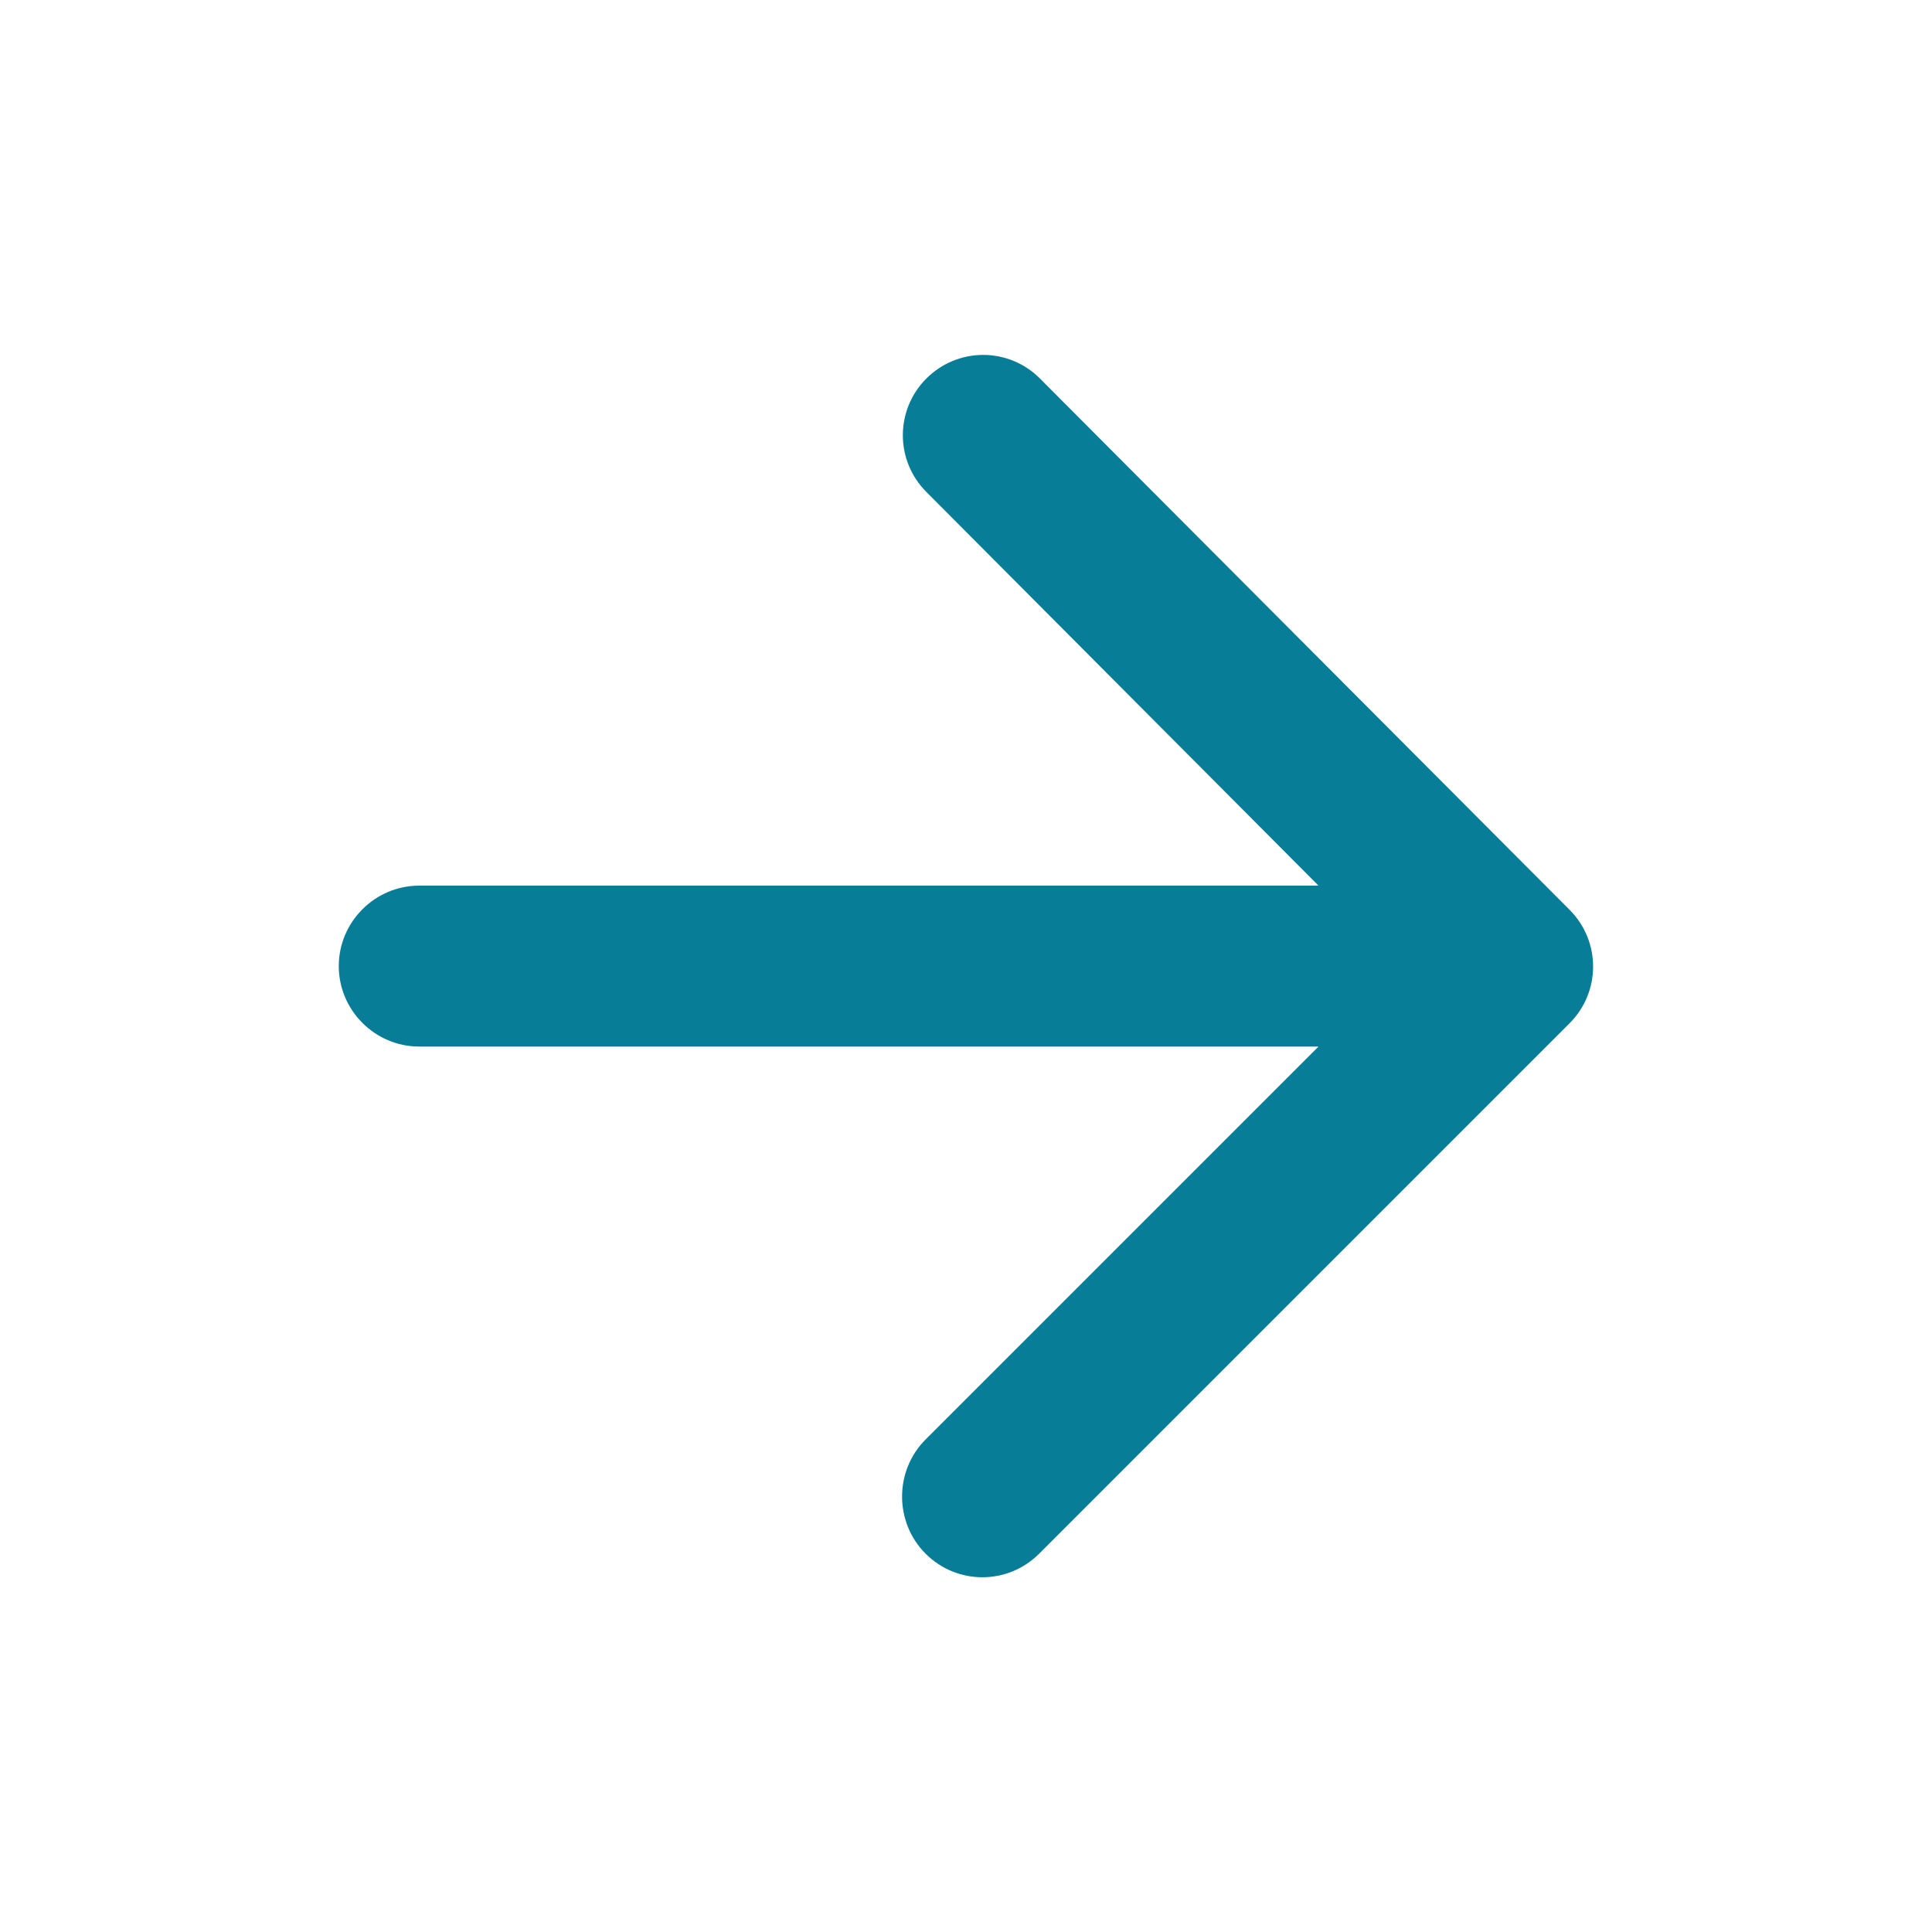 <svg width="20" height="20" viewBox="0 0 20 20" fill="none" xmlns="http://www.w3.org/2000/svg">
<path d="M4.34 10.834H13.649L9.582 14.901C9.257 15.226 9.257 15.759 9.582 16.084C9.907 16.409 10.432 16.409 10.757 16.084L16.248 10.593C16.573 10.268 16.573 9.743 16.248 9.418L10.765 3.918C10.61 3.762 10.398 3.674 10.178 3.674C9.957 3.674 9.746 3.762 9.59 3.918C9.265 4.243 9.265 4.768 9.59 5.093L13.649 9.168H4.34C3.882 9.168 3.507 9.543 3.507 10.001C3.507 10.459 3.882 10.834 4.34 10.834Z" fill="#087D98"/>
</svg>
